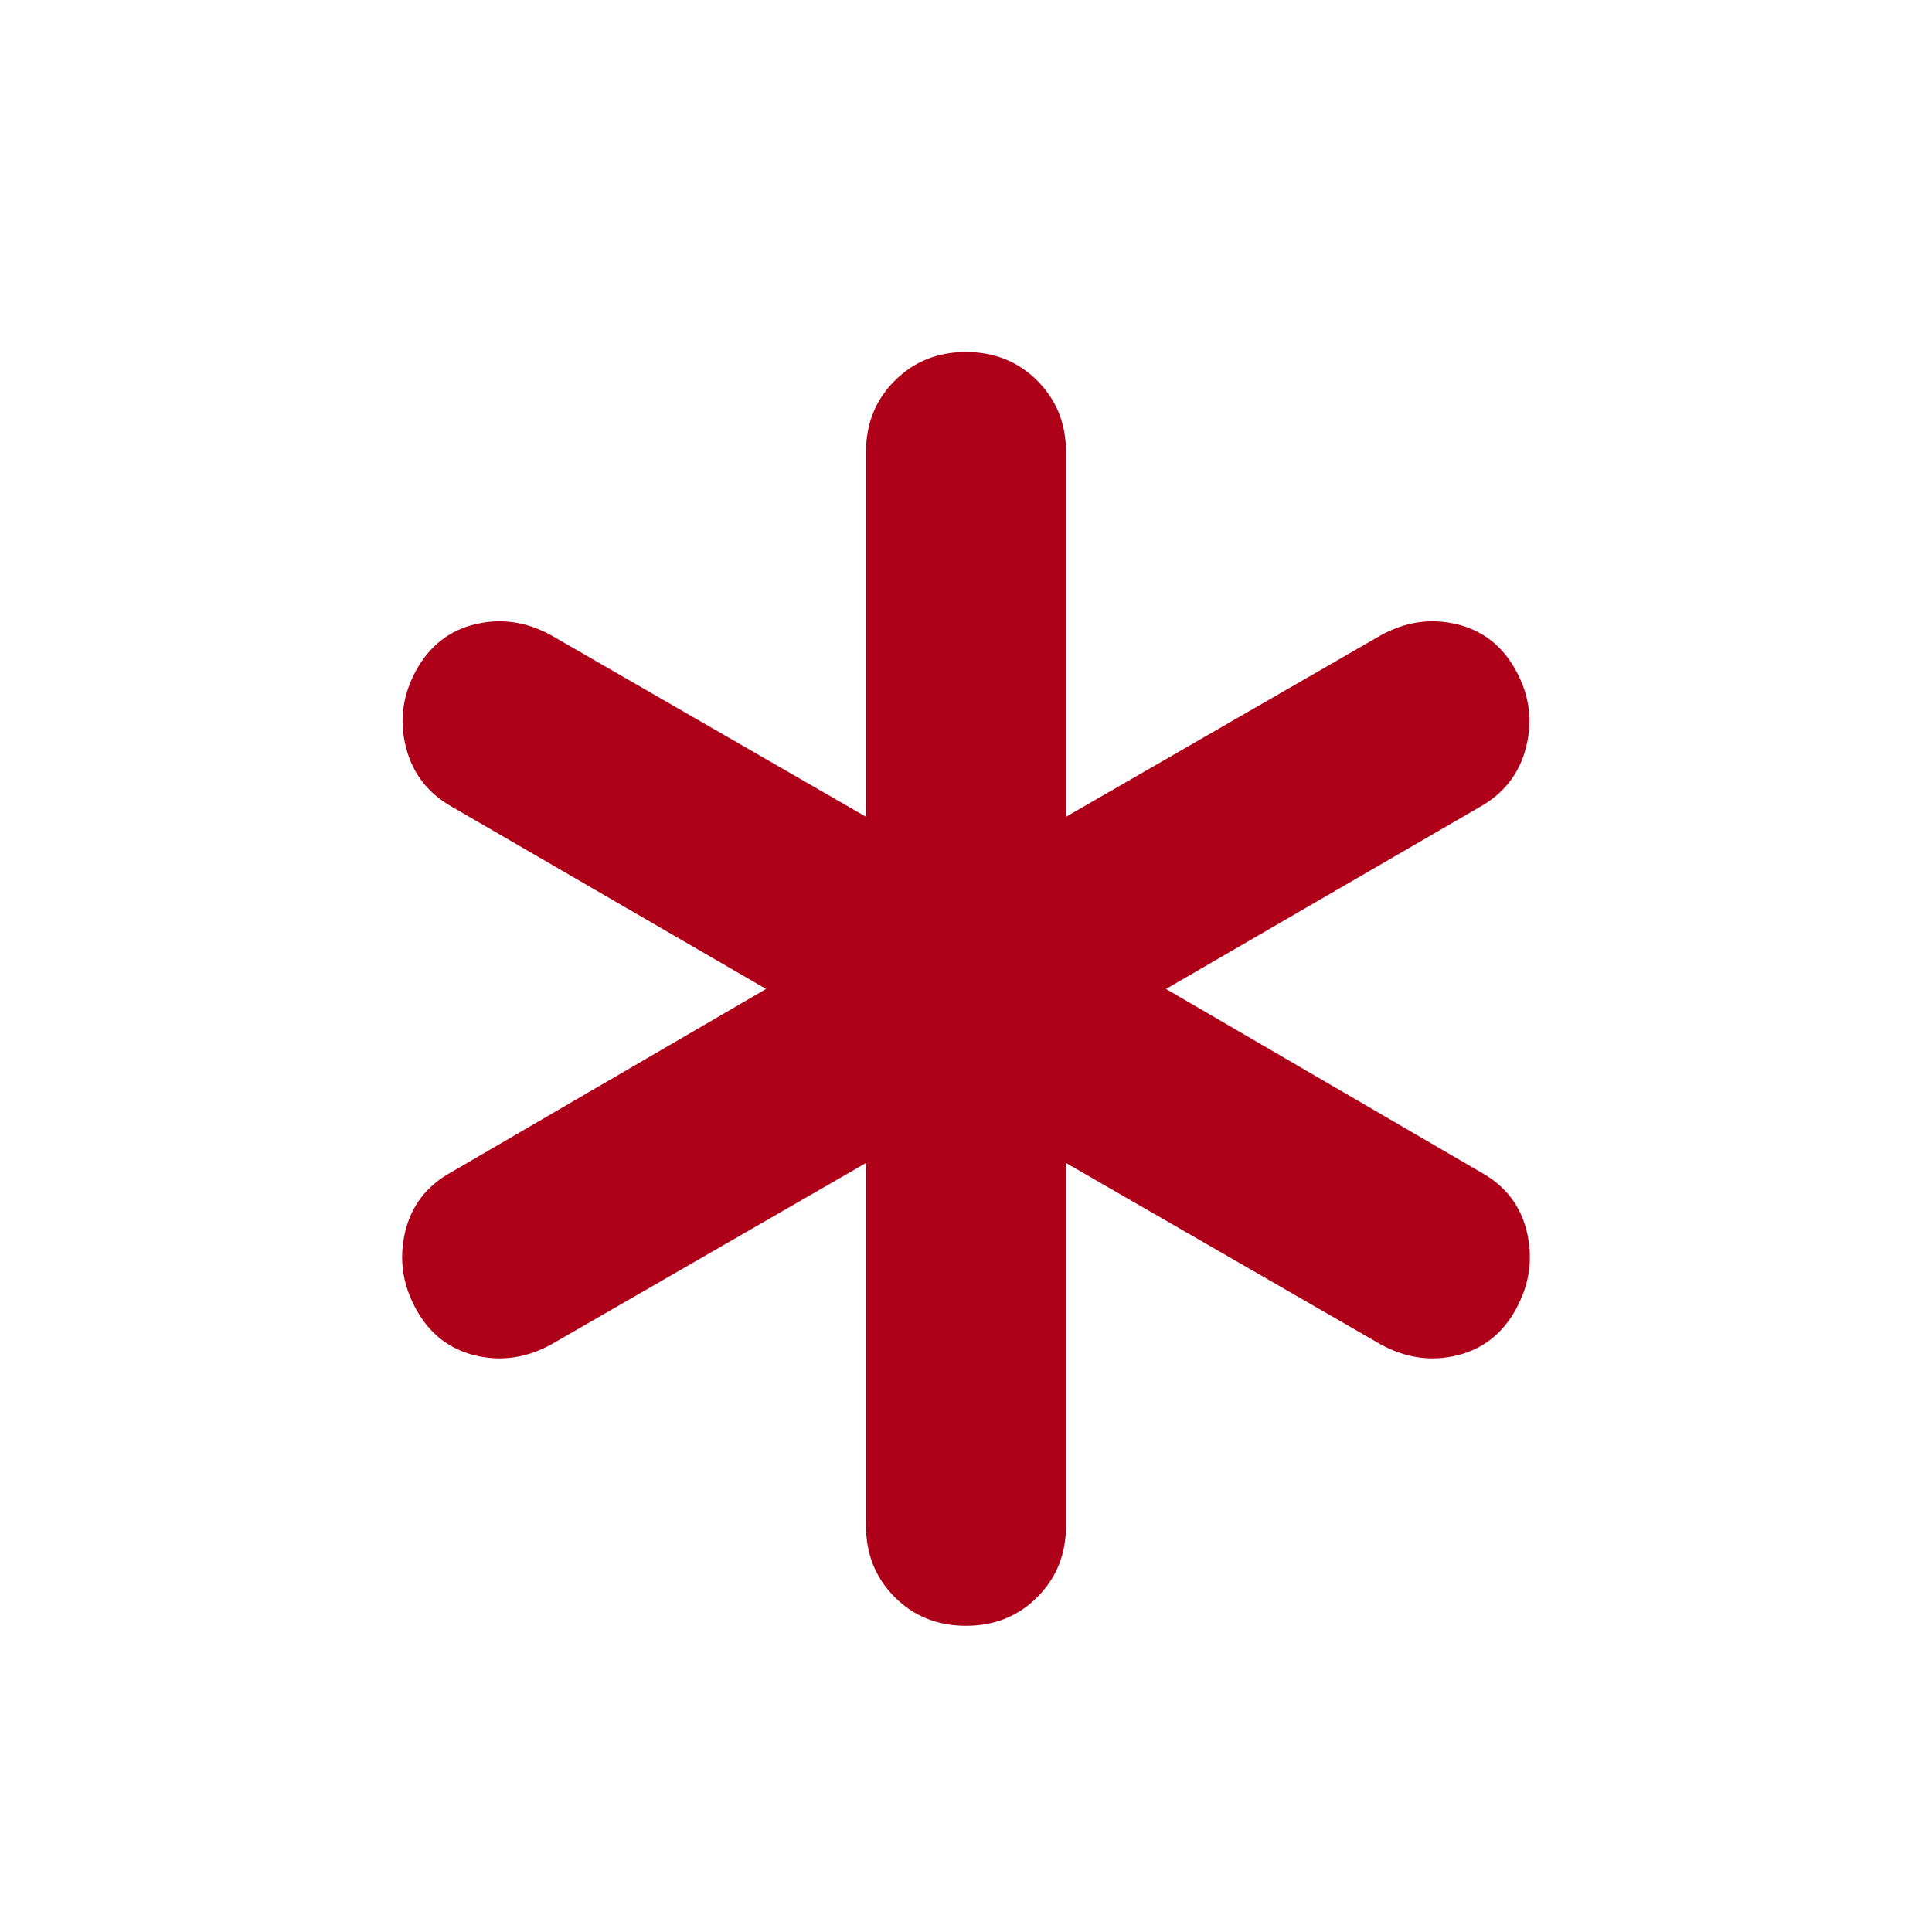 <svg width="25" height="25" viewBox="0 0 25 25" fill="none" xmlns="http://www.w3.org/2000/svg">
<path d="M11.206 19.744V15.049L7.133 17.397C6.814 17.572 6.487 17.62 6.151 17.54C5.816 17.46 5.56 17.261 5.384 16.941C5.209 16.622 5.161 16.291 5.241 15.947C5.321 15.604 5.52 15.344 5.84 15.168L9.913 12.797L5.864 10.449C5.544 10.273 5.34 10.014 5.253 9.67C5.165 9.327 5.209 8.995 5.384 8.676C5.56 8.356 5.816 8.157 6.151 8.077C6.487 7.997 6.814 8.045 7.133 8.221L11.206 10.569V5.849C11.206 5.481 11.33 5.174 11.578 4.926C11.825 4.679 12.133 4.555 12.5 4.555C12.867 4.555 13.175 4.679 13.422 4.926C13.67 5.174 13.794 5.481 13.794 5.849V10.569L17.867 8.221C18.186 8.045 18.514 7.997 18.849 8.077C19.184 8.157 19.44 8.356 19.616 8.676C19.791 8.995 19.835 9.327 19.747 9.67C19.66 10.014 19.456 10.273 19.137 10.449L15.088 12.797L19.16 15.168C19.48 15.344 19.68 15.604 19.759 15.947C19.839 16.291 19.791 16.622 19.616 16.941C19.44 17.261 19.184 17.46 18.849 17.54C18.514 17.62 18.186 17.572 17.867 17.397L13.794 15.049V19.744C13.794 20.112 13.67 20.419 13.422 20.667C13.175 20.915 12.867 21.038 12.5 21.038C12.133 21.038 11.825 20.915 11.578 20.667C11.33 20.419 11.206 20.112 11.206 19.744Z" fill="#AF001A"/>
</svg>
